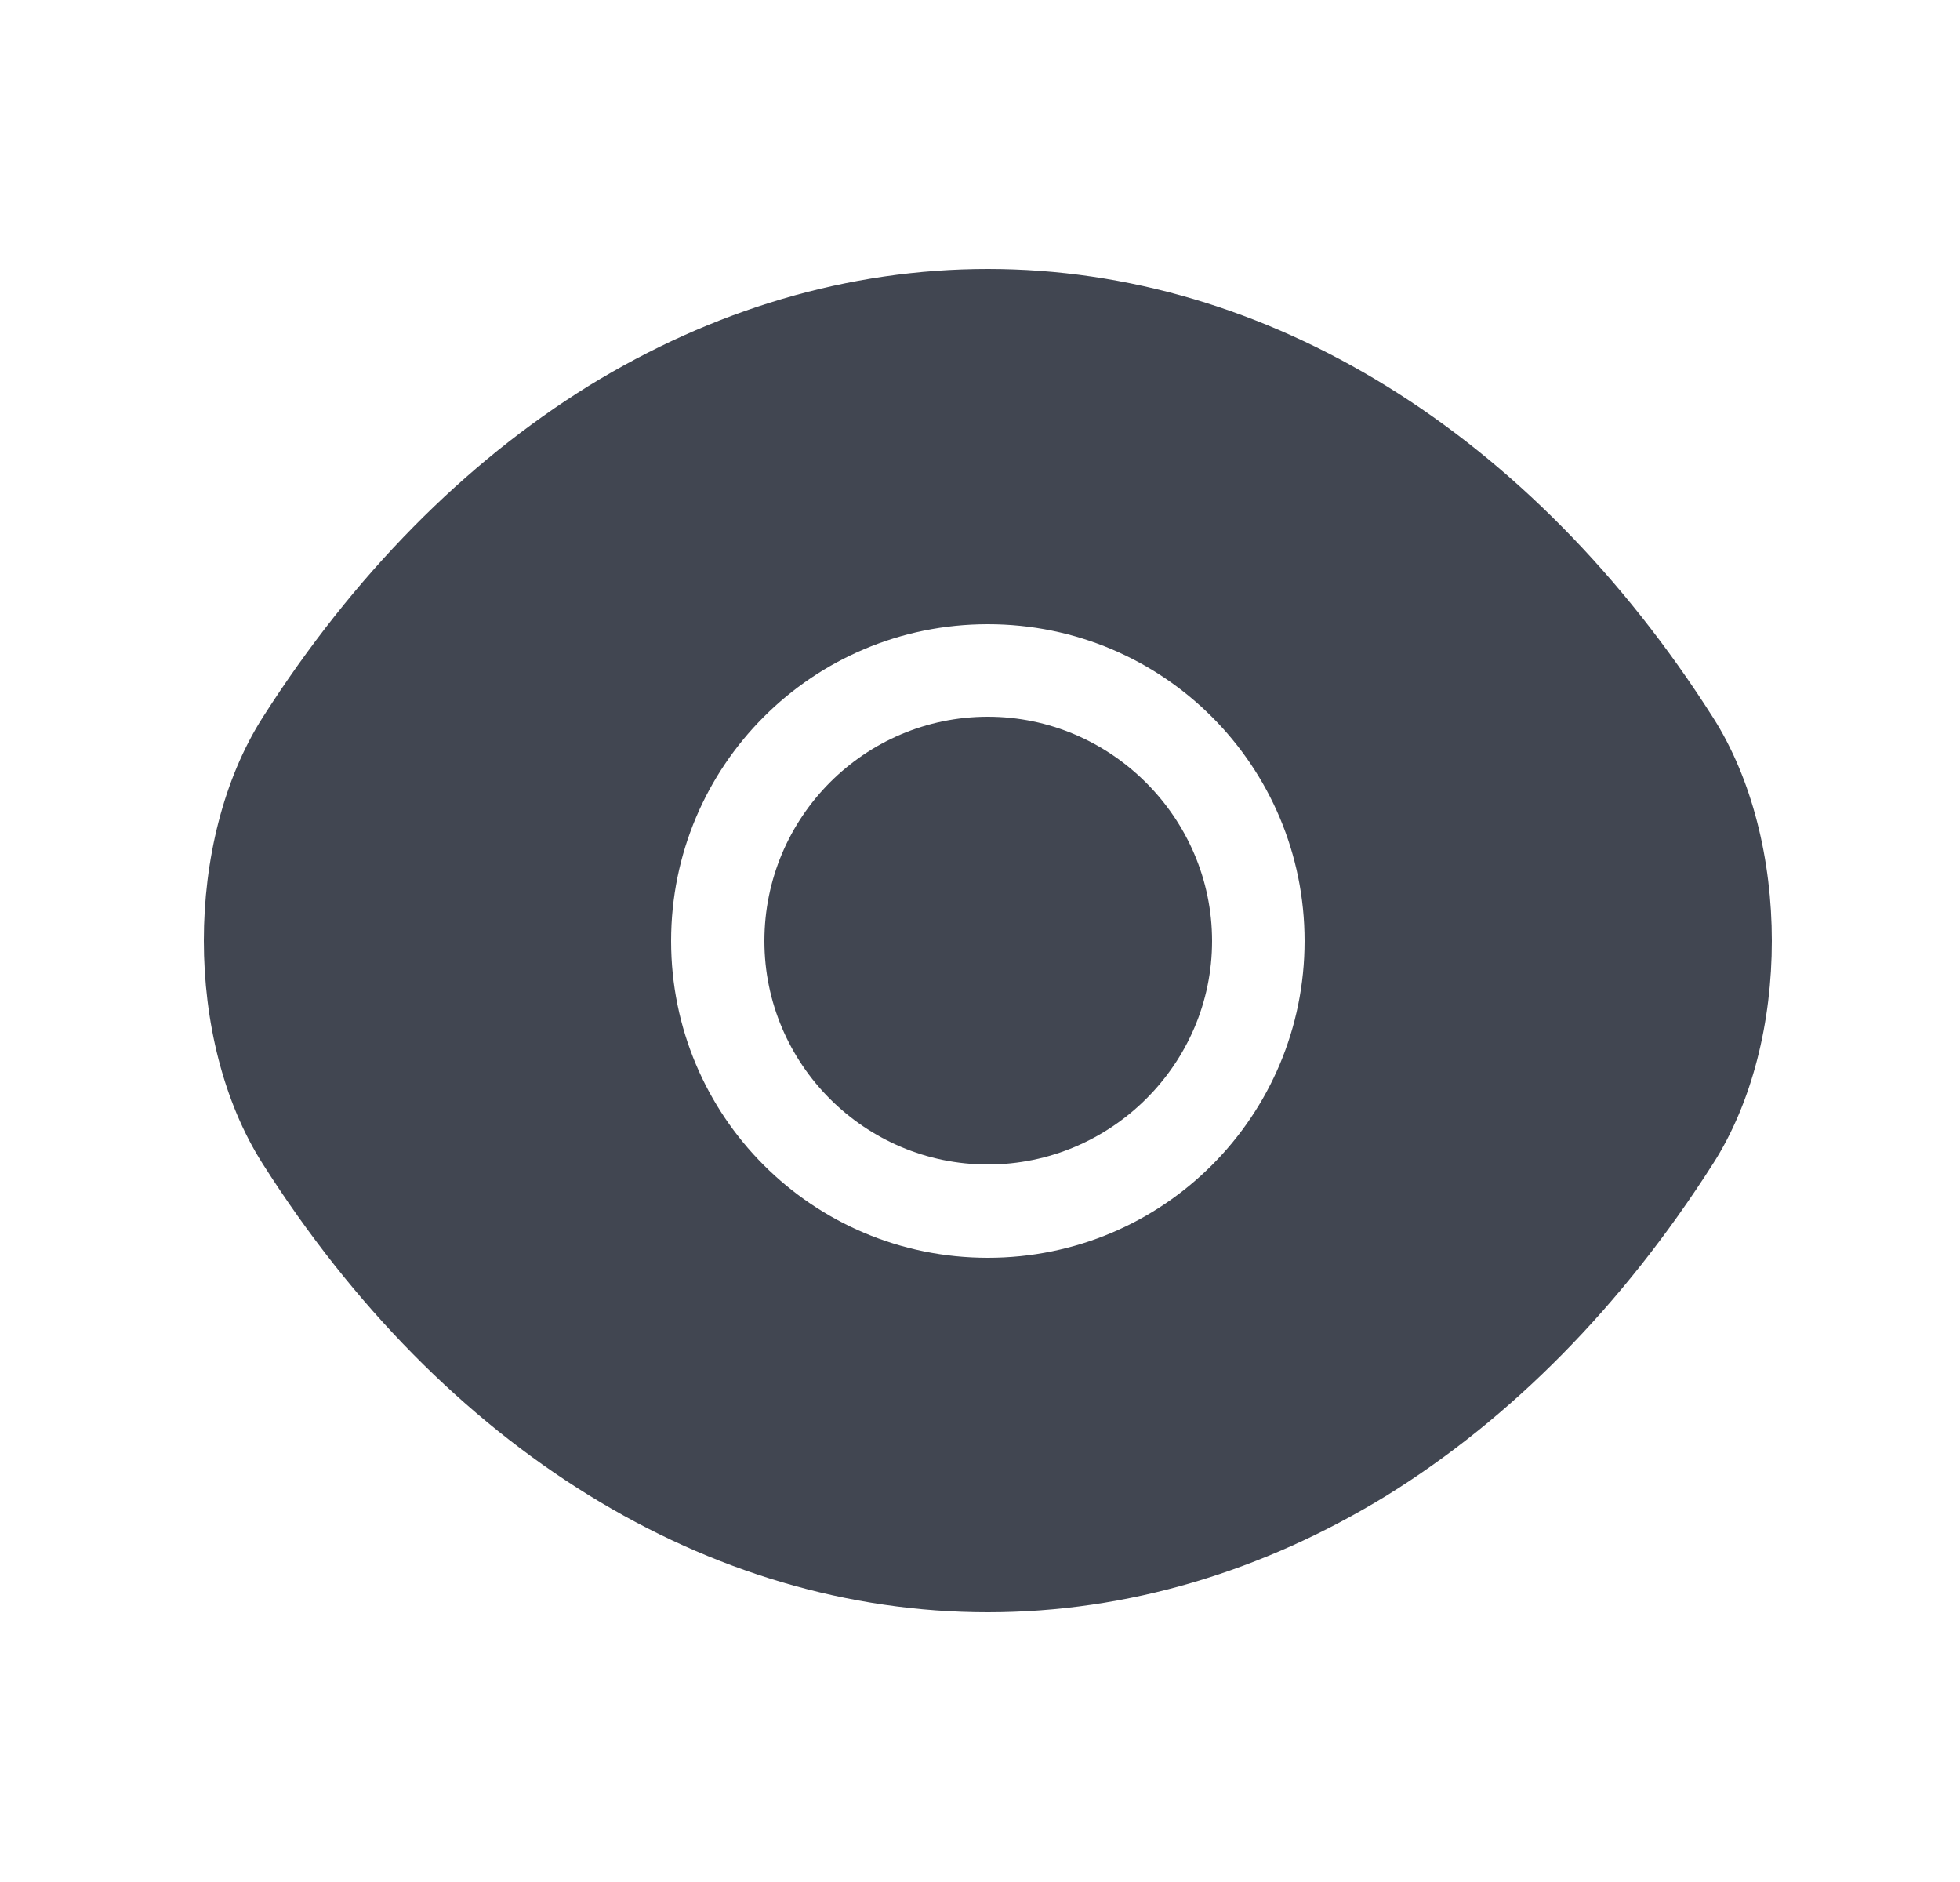 <svg width="25" height="24" viewBox="0 0 25 24" fill="none" xmlns="http://www.w3.org/2000/svg">
<path d="M21.85 9.15C19.54 5.52 16.16 3.43 12.6 3.43C10.82 3.43 9.09 3.95 7.51 4.92C5.93 5.9 4.51 7.33 3.35 9.15C2.35 10.72 2.35 13.27 3.35 14.84C5.66 18.48 9.04 20.56 12.6 20.56C14.38 20.56 16.11 20.04 17.69 19.07C19.27 18.09 20.69 16.66 21.85 14.84C22.85 13.28 22.85 10.72 21.85 9.15ZM12.6 16.04C10.36 16.04 8.56 14.23 8.56 12C8.56 9.77 10.36 7.96 12.6 7.96C14.84 7.96 16.64 9.77 16.64 12C16.64 14.23 14.84 16.04 12.6 16.04Z" fill="#414651"/>
<path d="M12.6 9.14C11.03 9.14 9.75 10.42 9.75 12C9.75 13.57 11.03 14.85 12.6 14.85C14.17 14.85 15.46 13.57 15.46 12C15.46 10.43 14.17 9.14 12.6 9.14Z" fill="#414651"/>
</svg>
